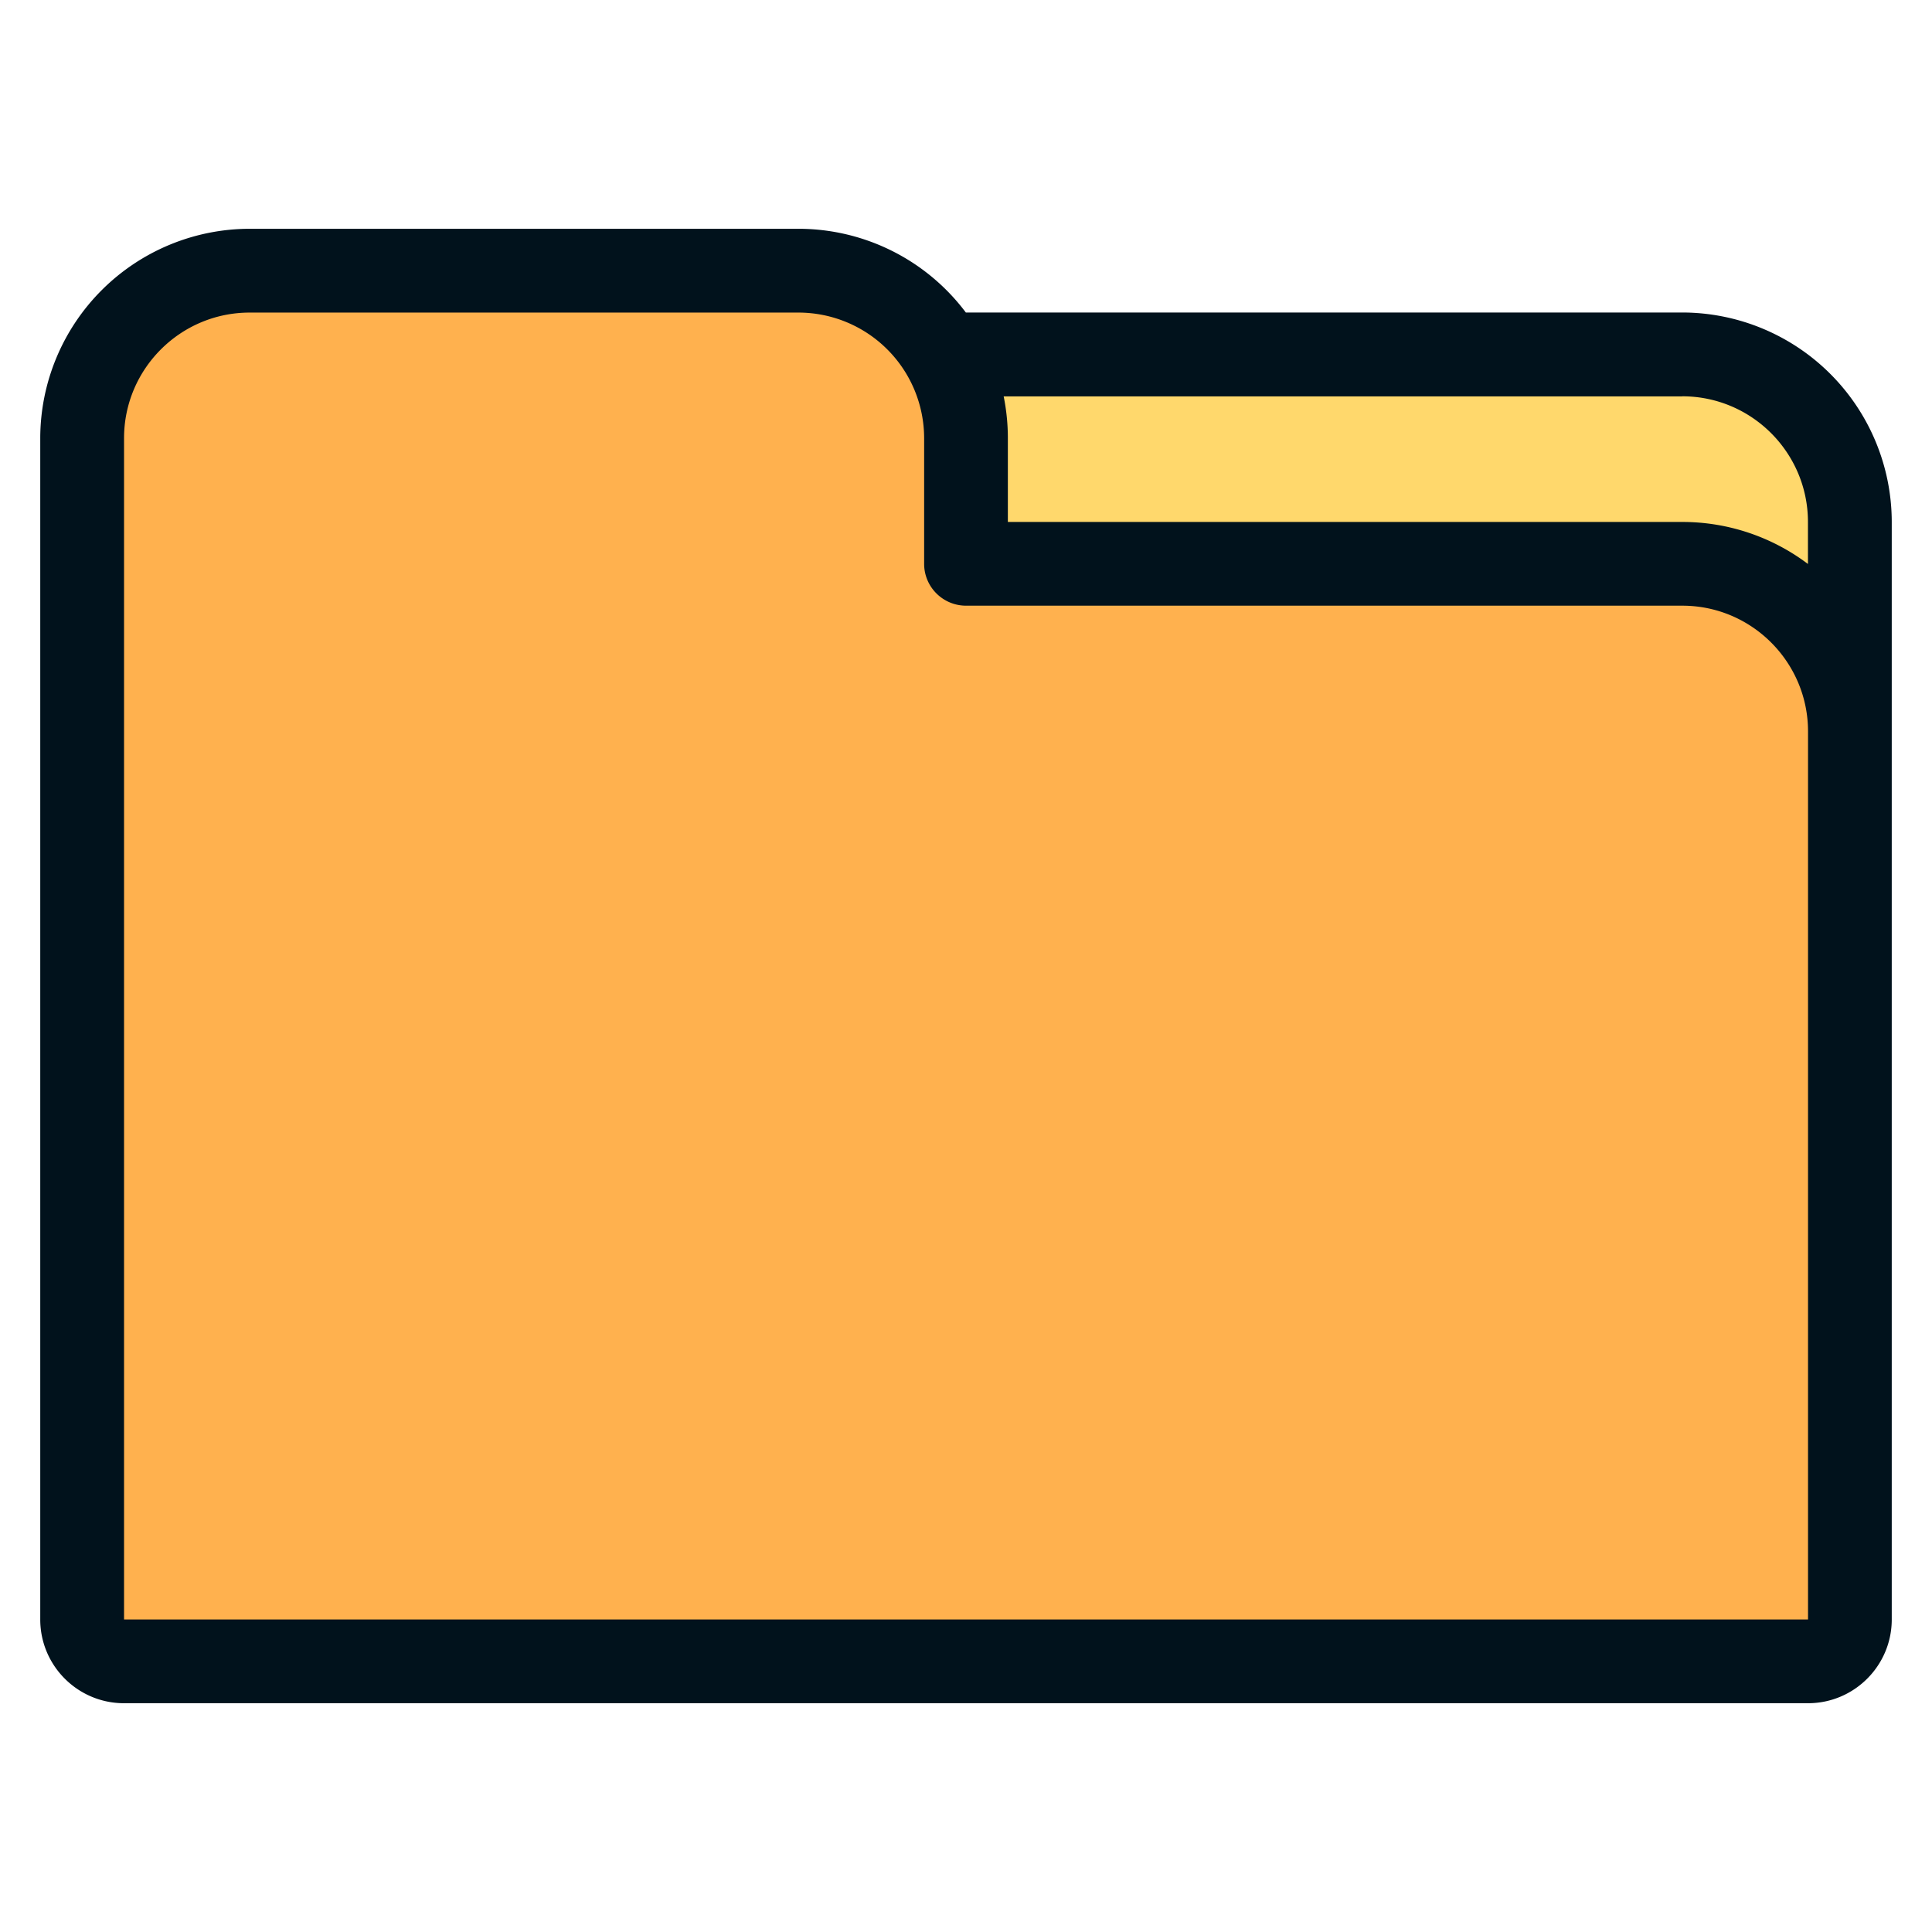 <svg width="24" height="24" fill="none" xmlns="http://www.w3.org/2000/svg">
  <defs/>
  <path d="M10.737 4.403h10.16c1.146 0 2.082.936 2.082 2.081v2.602H10.737V4.403z" fill="#FFD86C"/>
  <path d="M20.898 7.004H12v-1.56A2.088 2.088 0 009.92 3.361H3.102a2.088 2.088 0 00-2.081 2.081v14.675c0 .286.234.52.52.52h20.918c.287 0 .52-.234.52-.52V9.086a2.088 2.088 0 00-2.08-2.082z" fill="#FFB14E"/>
  <path d="M20.898 3.882h-8.9a2.6 2.6 0 00-2.08-1.04H3.103A2.605 2.605 0 00.5 5.443v14.675c0 .574.467 1.04 1.04 1.04h20.92c.573 0 1.04-.466 1.04-1.04V6.484a2.605 2.605 0 00-2.602-2.602zm0 1.041c.861 0 1.561.7 1.561 1.561v.522a2.588 2.588 0 00-1.56-.522H12.52v-1.04a2.61 2.61 0 00-.052-.52h8.43zm1.561 15.195H1.541V5.443c0-.86.7-1.56 1.56-1.56H9.92a1.562 1.562 0 011.56 1.56v1.561c0 .288.234.52.521.52h8.898c.861 0 1.561.701 1.561 1.562v11.032z" fill="#01121C"/>
</svg>
